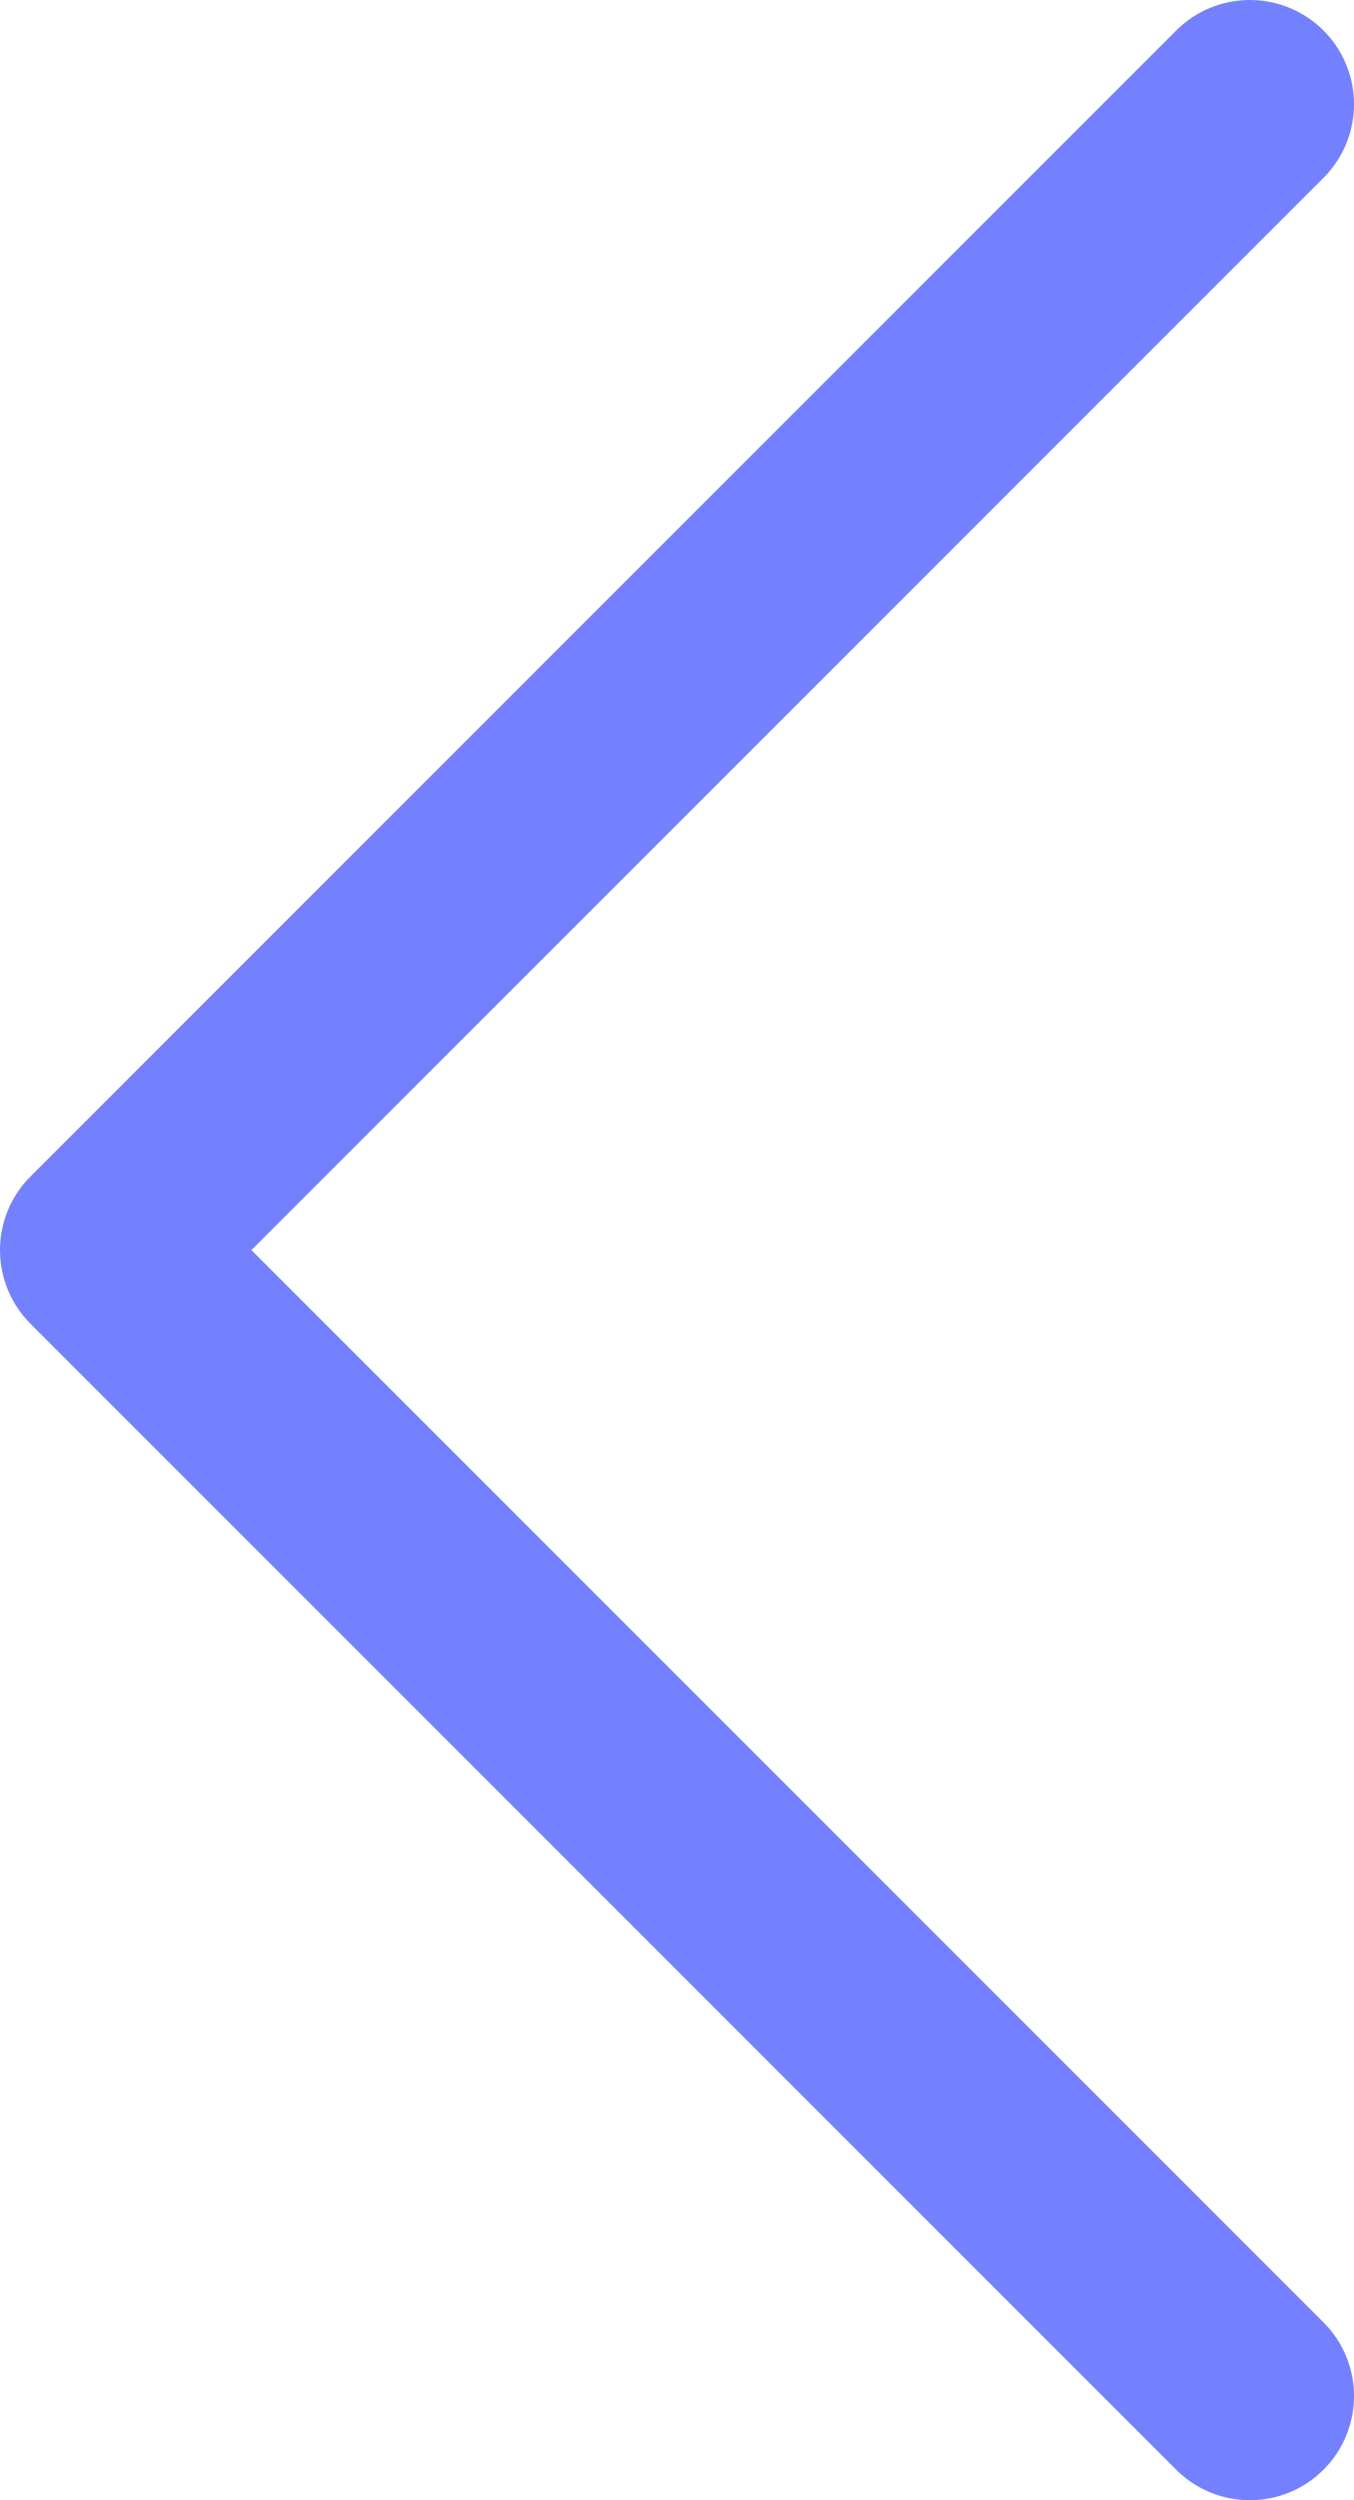 <svg width="13" height="24" viewBox="0 0 13 24" fill="none" xmlns="http://www.w3.org/2000/svg"><path d="M12 23 1 12 12 1" stroke="#7481FF" stroke-width="2" stroke-linecap="round" stroke-linejoin="round"/></svg>